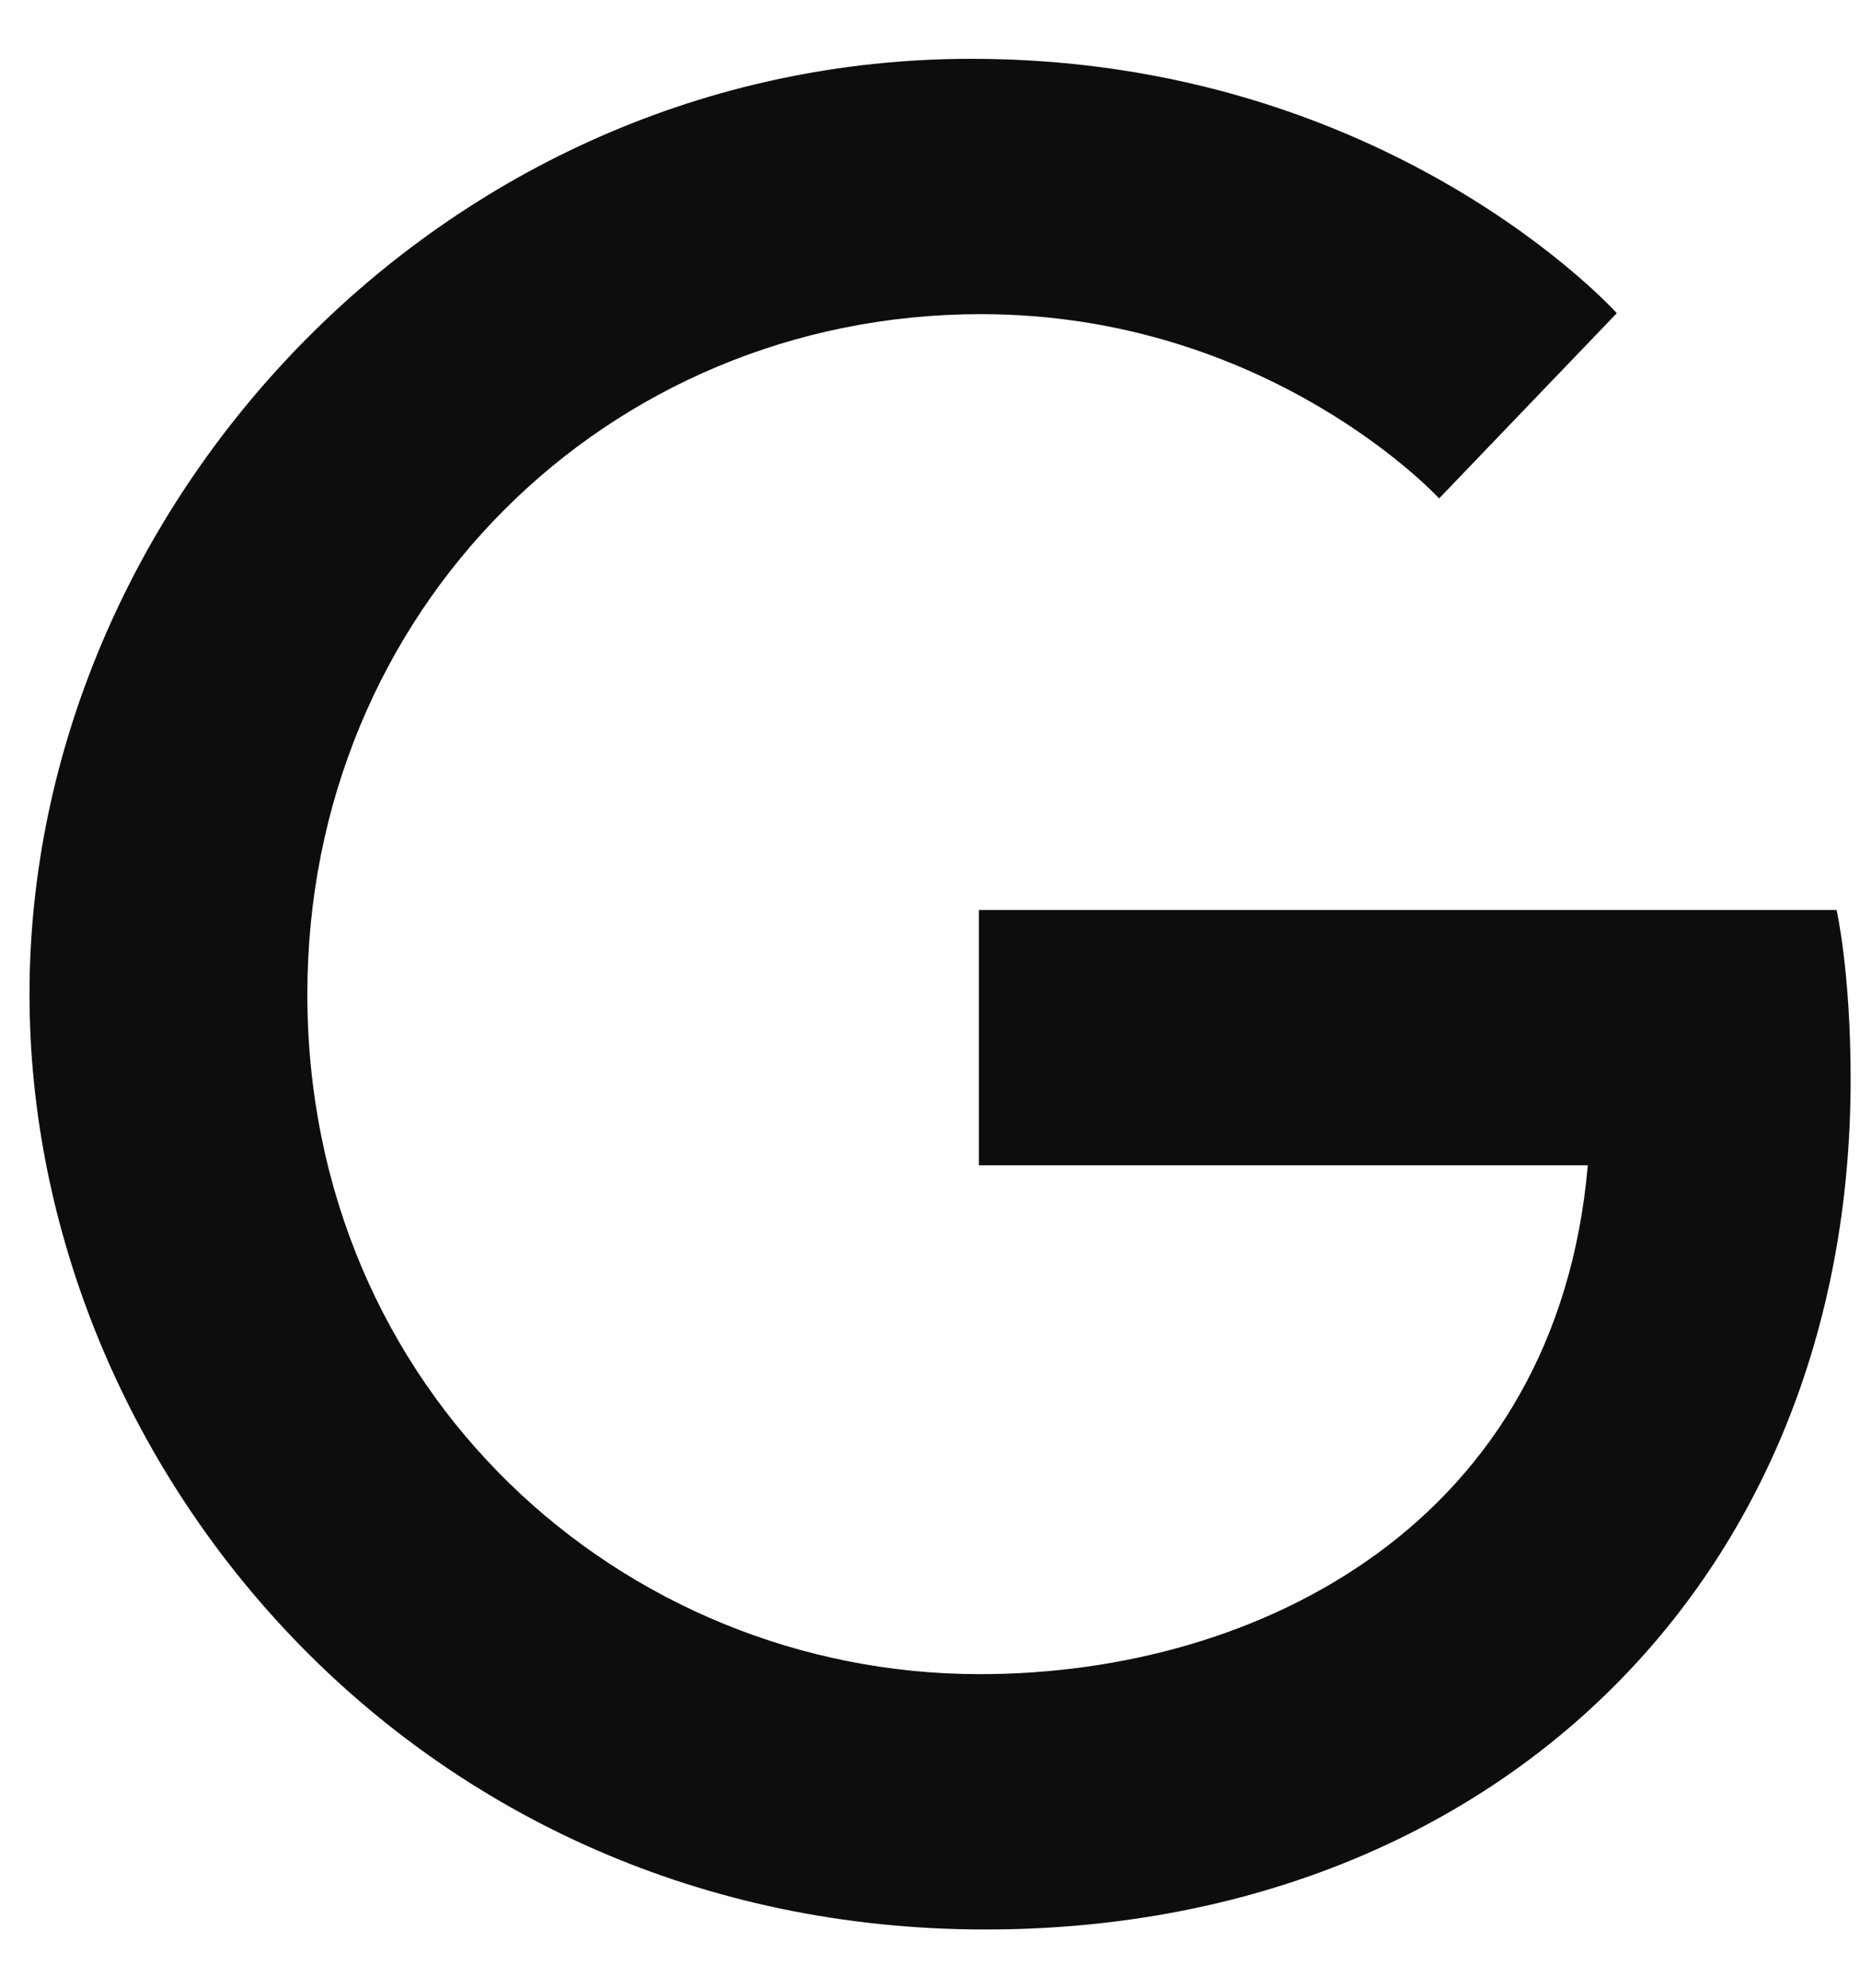 <svg width="29" height="31" viewBox="0 0 29 31" fill="none" xmlns="http://www.w3.org/2000/svg">
<path d="M28.635 14.188H15.262V18.169H24.756C24.275 23.725 19.652 26.102 15.277 26.102C9.692 26.102 4.792 21.698 4.792 15.5C4.792 9.521 9.458 4.898 15.292 4.898C19.798 4.898 22.438 7.771 22.438 7.771L25.208 4.883C25.208 4.883 21.65 0.917 15.146 0.917C6.863 0.917 0.46 7.917 0.46 15.5C0.46 22.864 6.483 30.083 15.365 30.083C23.167 30.083 28.854 24.731 28.854 16.827C28.854 15.15 28.635 14.188 28.635 14.188Z" fill="#0E0D0D"/>
</svg>
